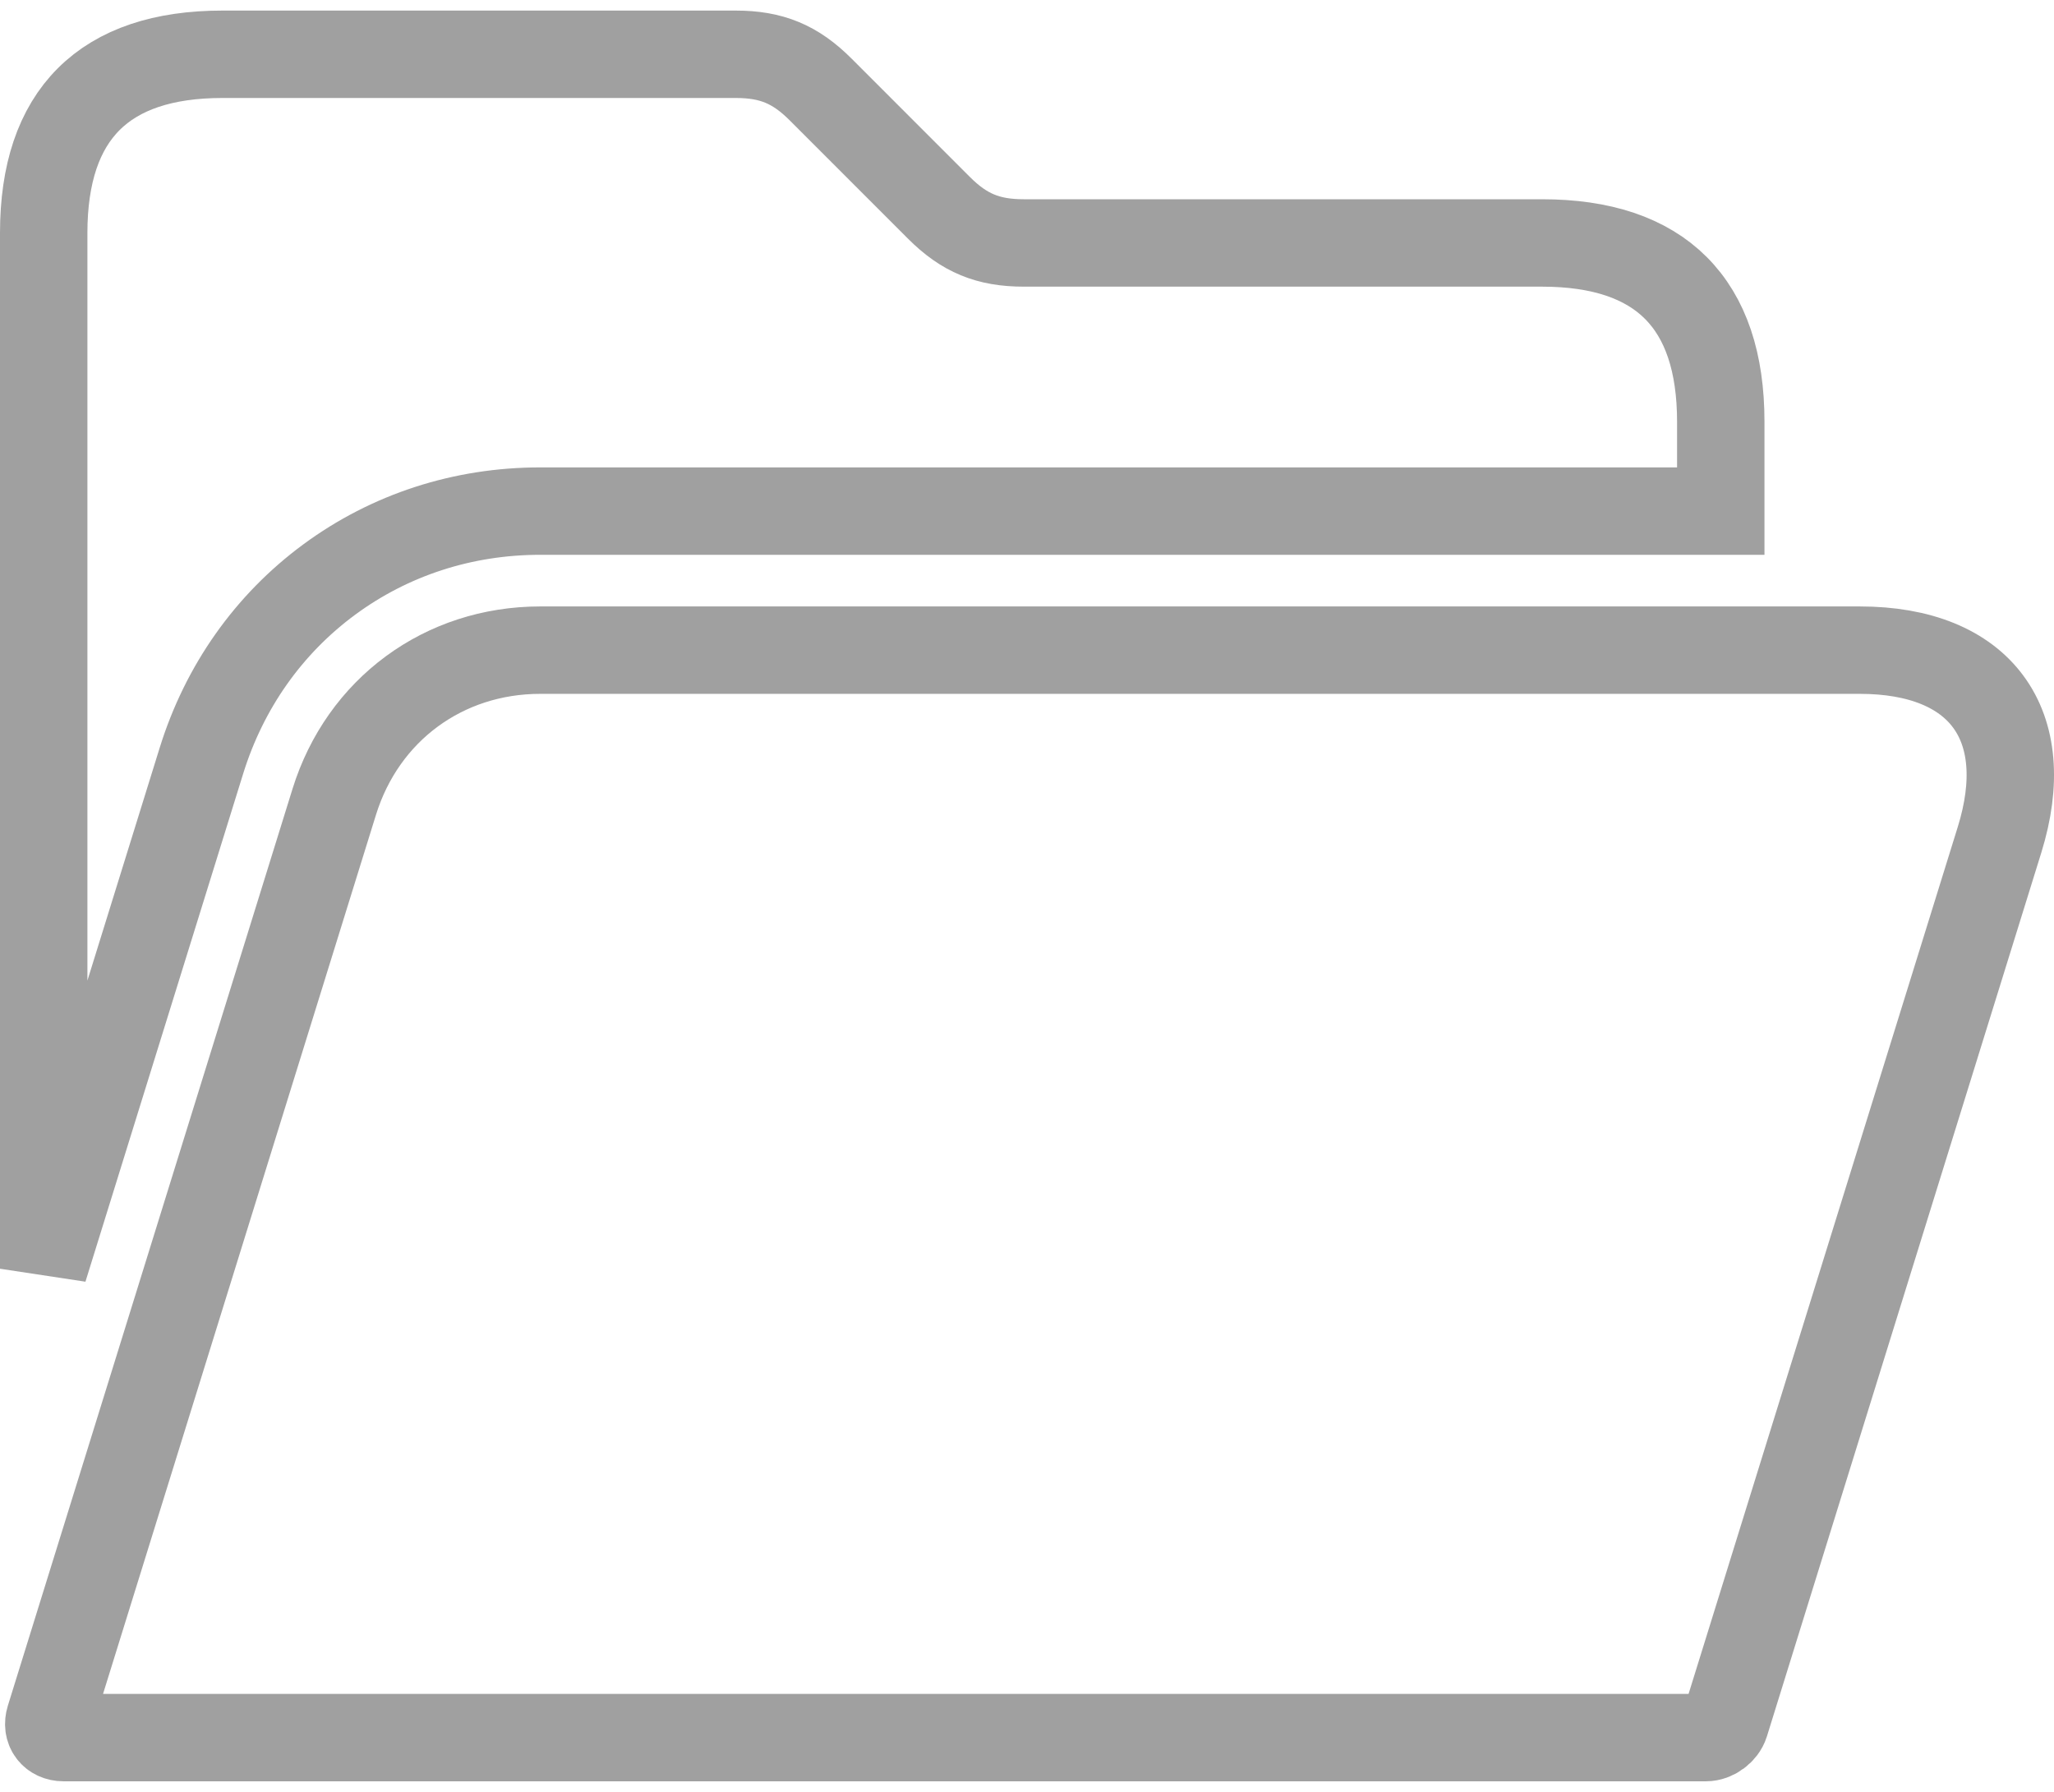 <?xml version="1.0" encoding="UTF-8"?>
<svg width="94px" height="82px" viewBox="0 0 94 82" version="1.1" xmlns="http://www.w3.org/2000/svg" xmlns:xlink="http://www.w3.org/1999/xlink">
    <!-- Generator: Sketch 55.2 (78181) - https://sketchapp.com -->
    <title>Folder</title>
    <desc>Created with Sketch.</desc>
    <g id="Page-1" stroke="none" stroke-width="1" fill="none" fill-rule="evenodd">
        <g id="Folder" transform="translate(2, 2)" fill-rule="nonzero" stroke="#A0A0A0" stroke-width="4">
            <path d="M13.07,24.519 C15.85,22.472 19.188,21.389 22.722,21.389 L76.75,21.389 L76.75,17.299 C76.75,11.877 73.991,9.118 68.569,9.118 L44.851,9.118 C43.219,9.118 42.125,8.665 40.972,7.512 L35.551,2.09 C34.397,0.937 33.303,0.484 31.672,0.484 L8.181,0.484 C2.759,0.484 0,3.243 0,8.665 L0,56.06 L7.219,32.81 C8.268,29.434 10.291,26.567 13.07,24.519 Z" id="Path"></path>
            <path d="M83.111,27.752 L22.723,27.752 C18.307,27.752 14.606,30.478 13.296,34.696 L0.27,76.648 C0.122,77.127 0.407,77.516 0.91,77.516 L76.068,77.516 C76.445,77.516 76.84,77.224 76.952,76.865 L89.507,36.432 C91.144,31.159 88.634,27.752 83.111,27.752 Z" id="Path"></path>
        </g>
    </g>
</svg>